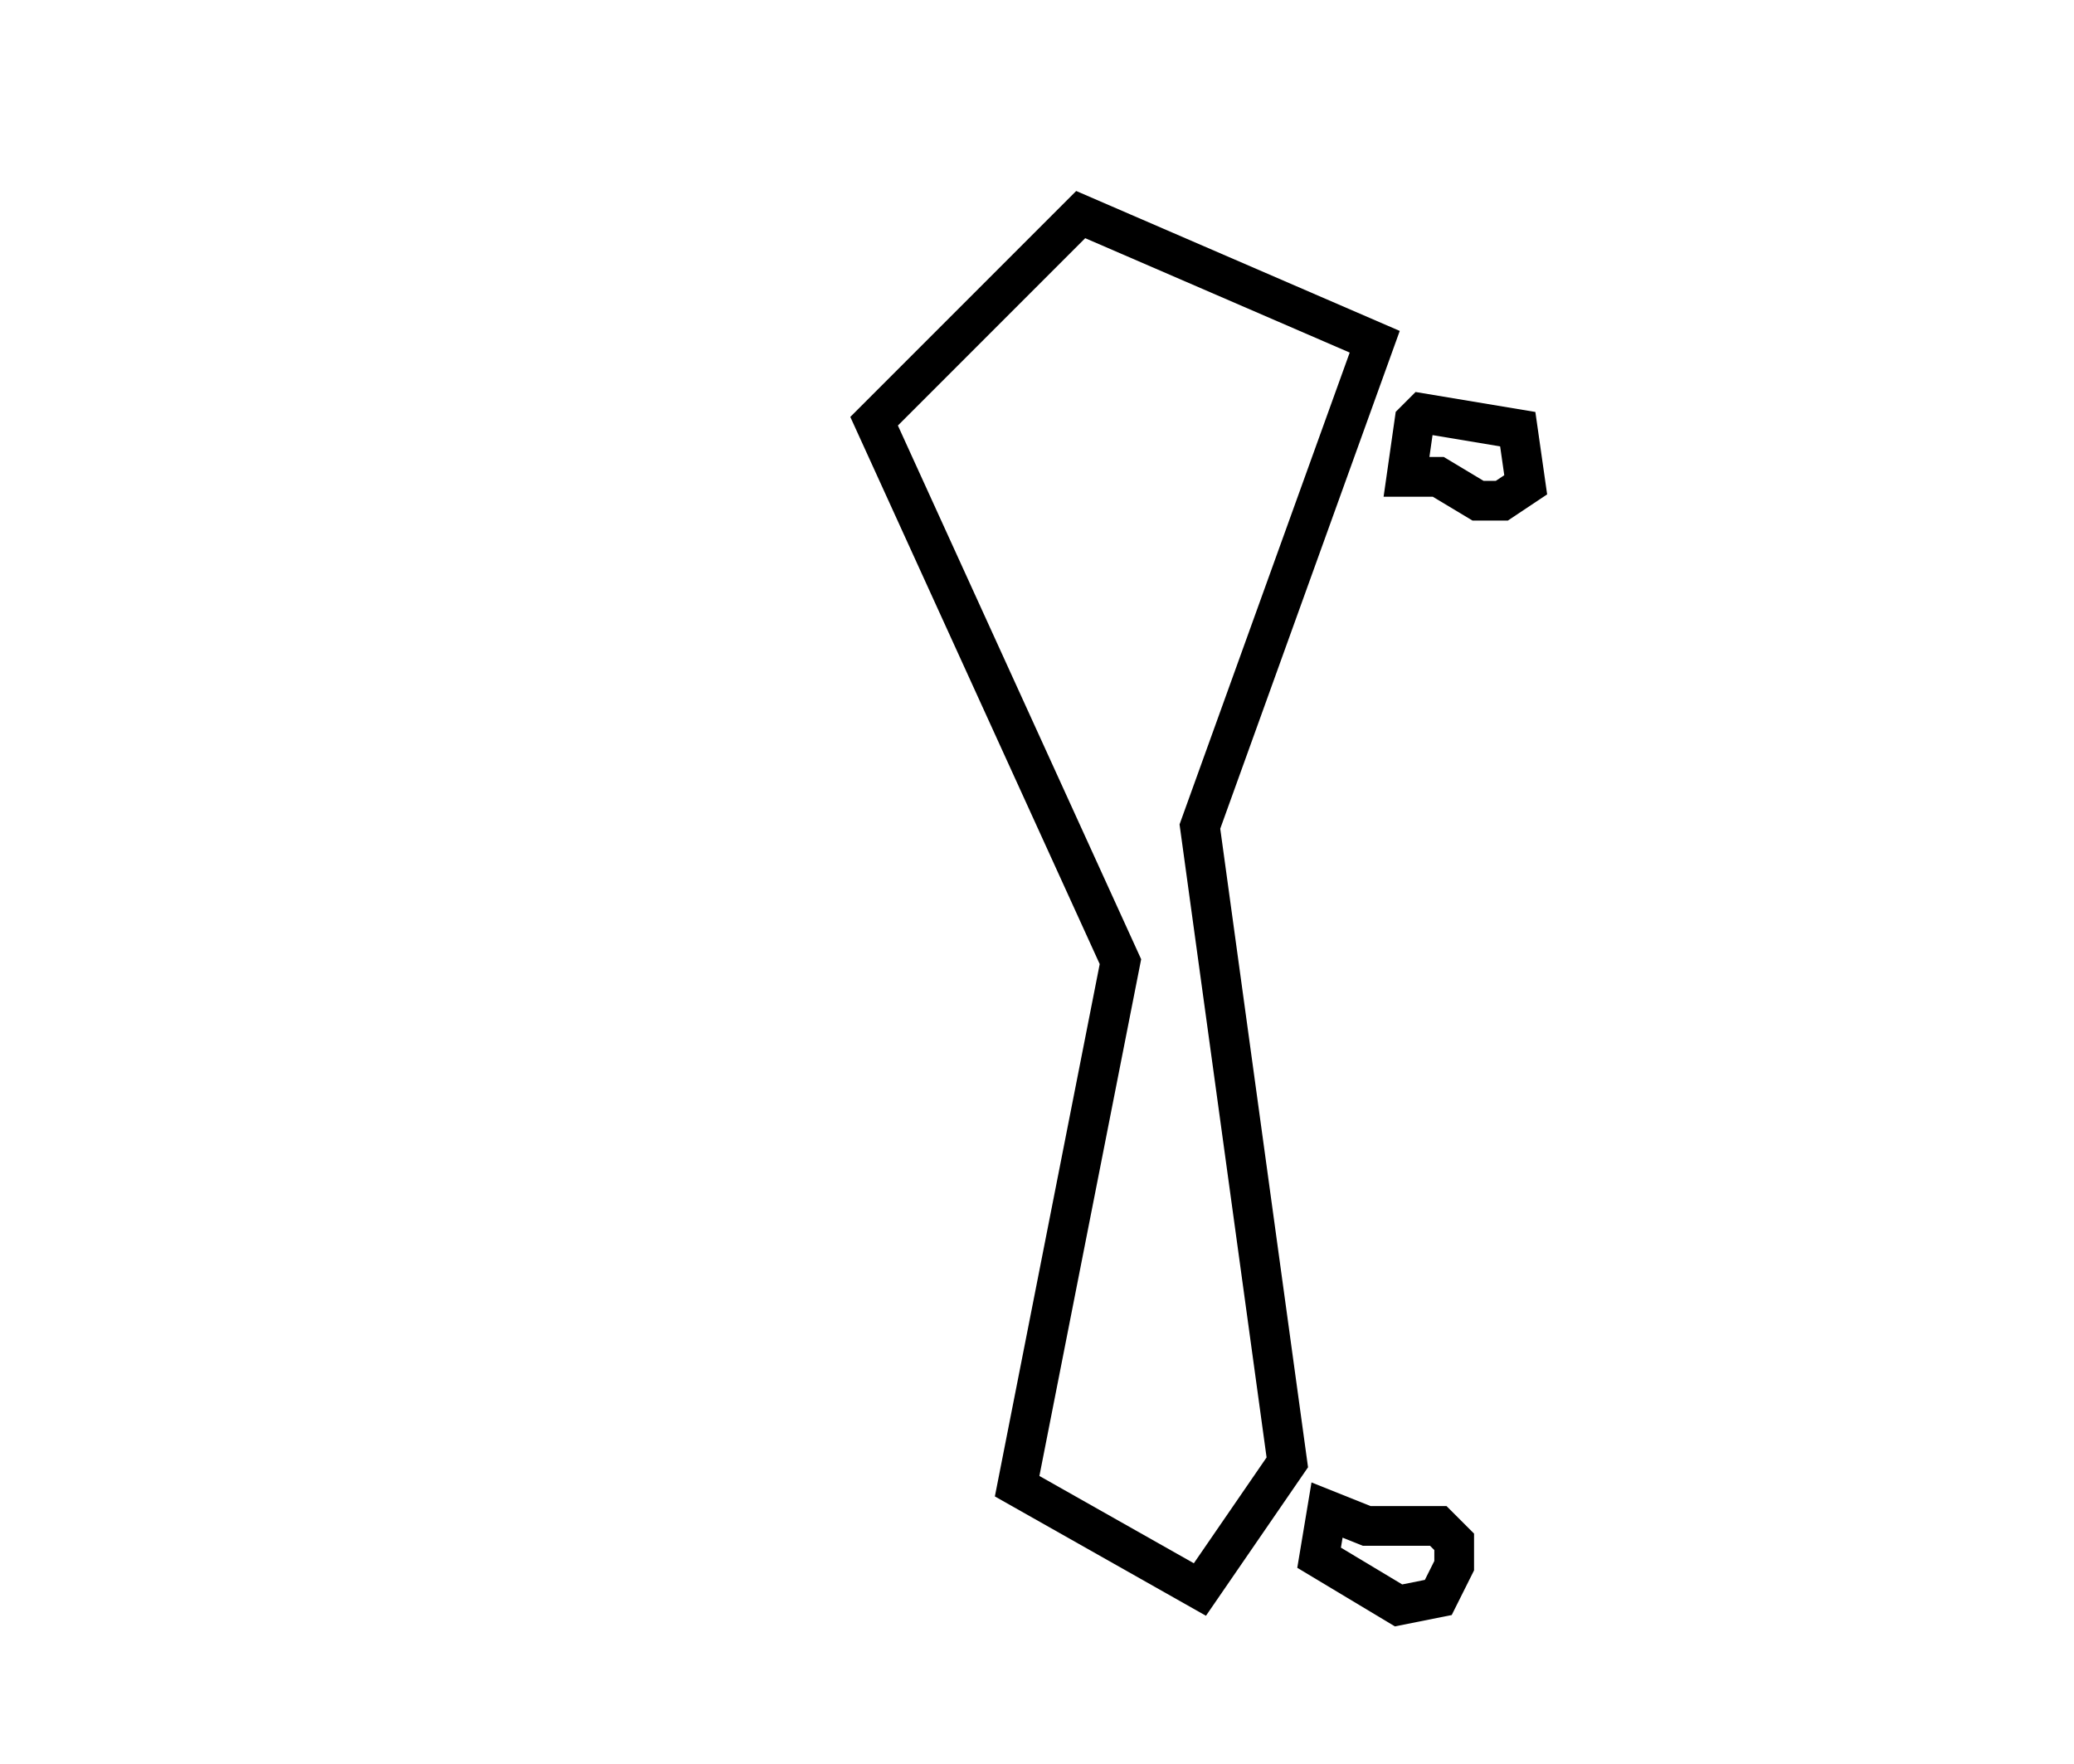 <?xml version="1.0" encoding="utf-8" ?>
<svg baseProfile="full" height="222" version="1.1" width="261" xmlns="http://www.w3.org/2000/svg" xmlns:ev="http://www.w3.org/2001/xml-events" xmlns:xlink="http://www.w3.org/1999/xlink"><defs /><rect fill="white" height="222" width="261" x="0" y="0" /><path d="M 167,190 L 166,196 L 176,202 L 181,201 L 183,197 L 183,194 L 181,192 L 172,192 Z" fill="none" stroke="black" stroke-width="5" /><path d="M 178,53 L 177,60 L 181,60 L 186,63 L 189,63 L 192,61 L 191,54 L 179,52 Z" fill="none" stroke="black" stroke-width="5" /><path d="M 136,27 L 110,53 L 141,121 L 128,187 L 151,200 L 162,184 L 151,104 L 173,43 Z" fill="none" stroke="black" stroke-width="5" /></svg>